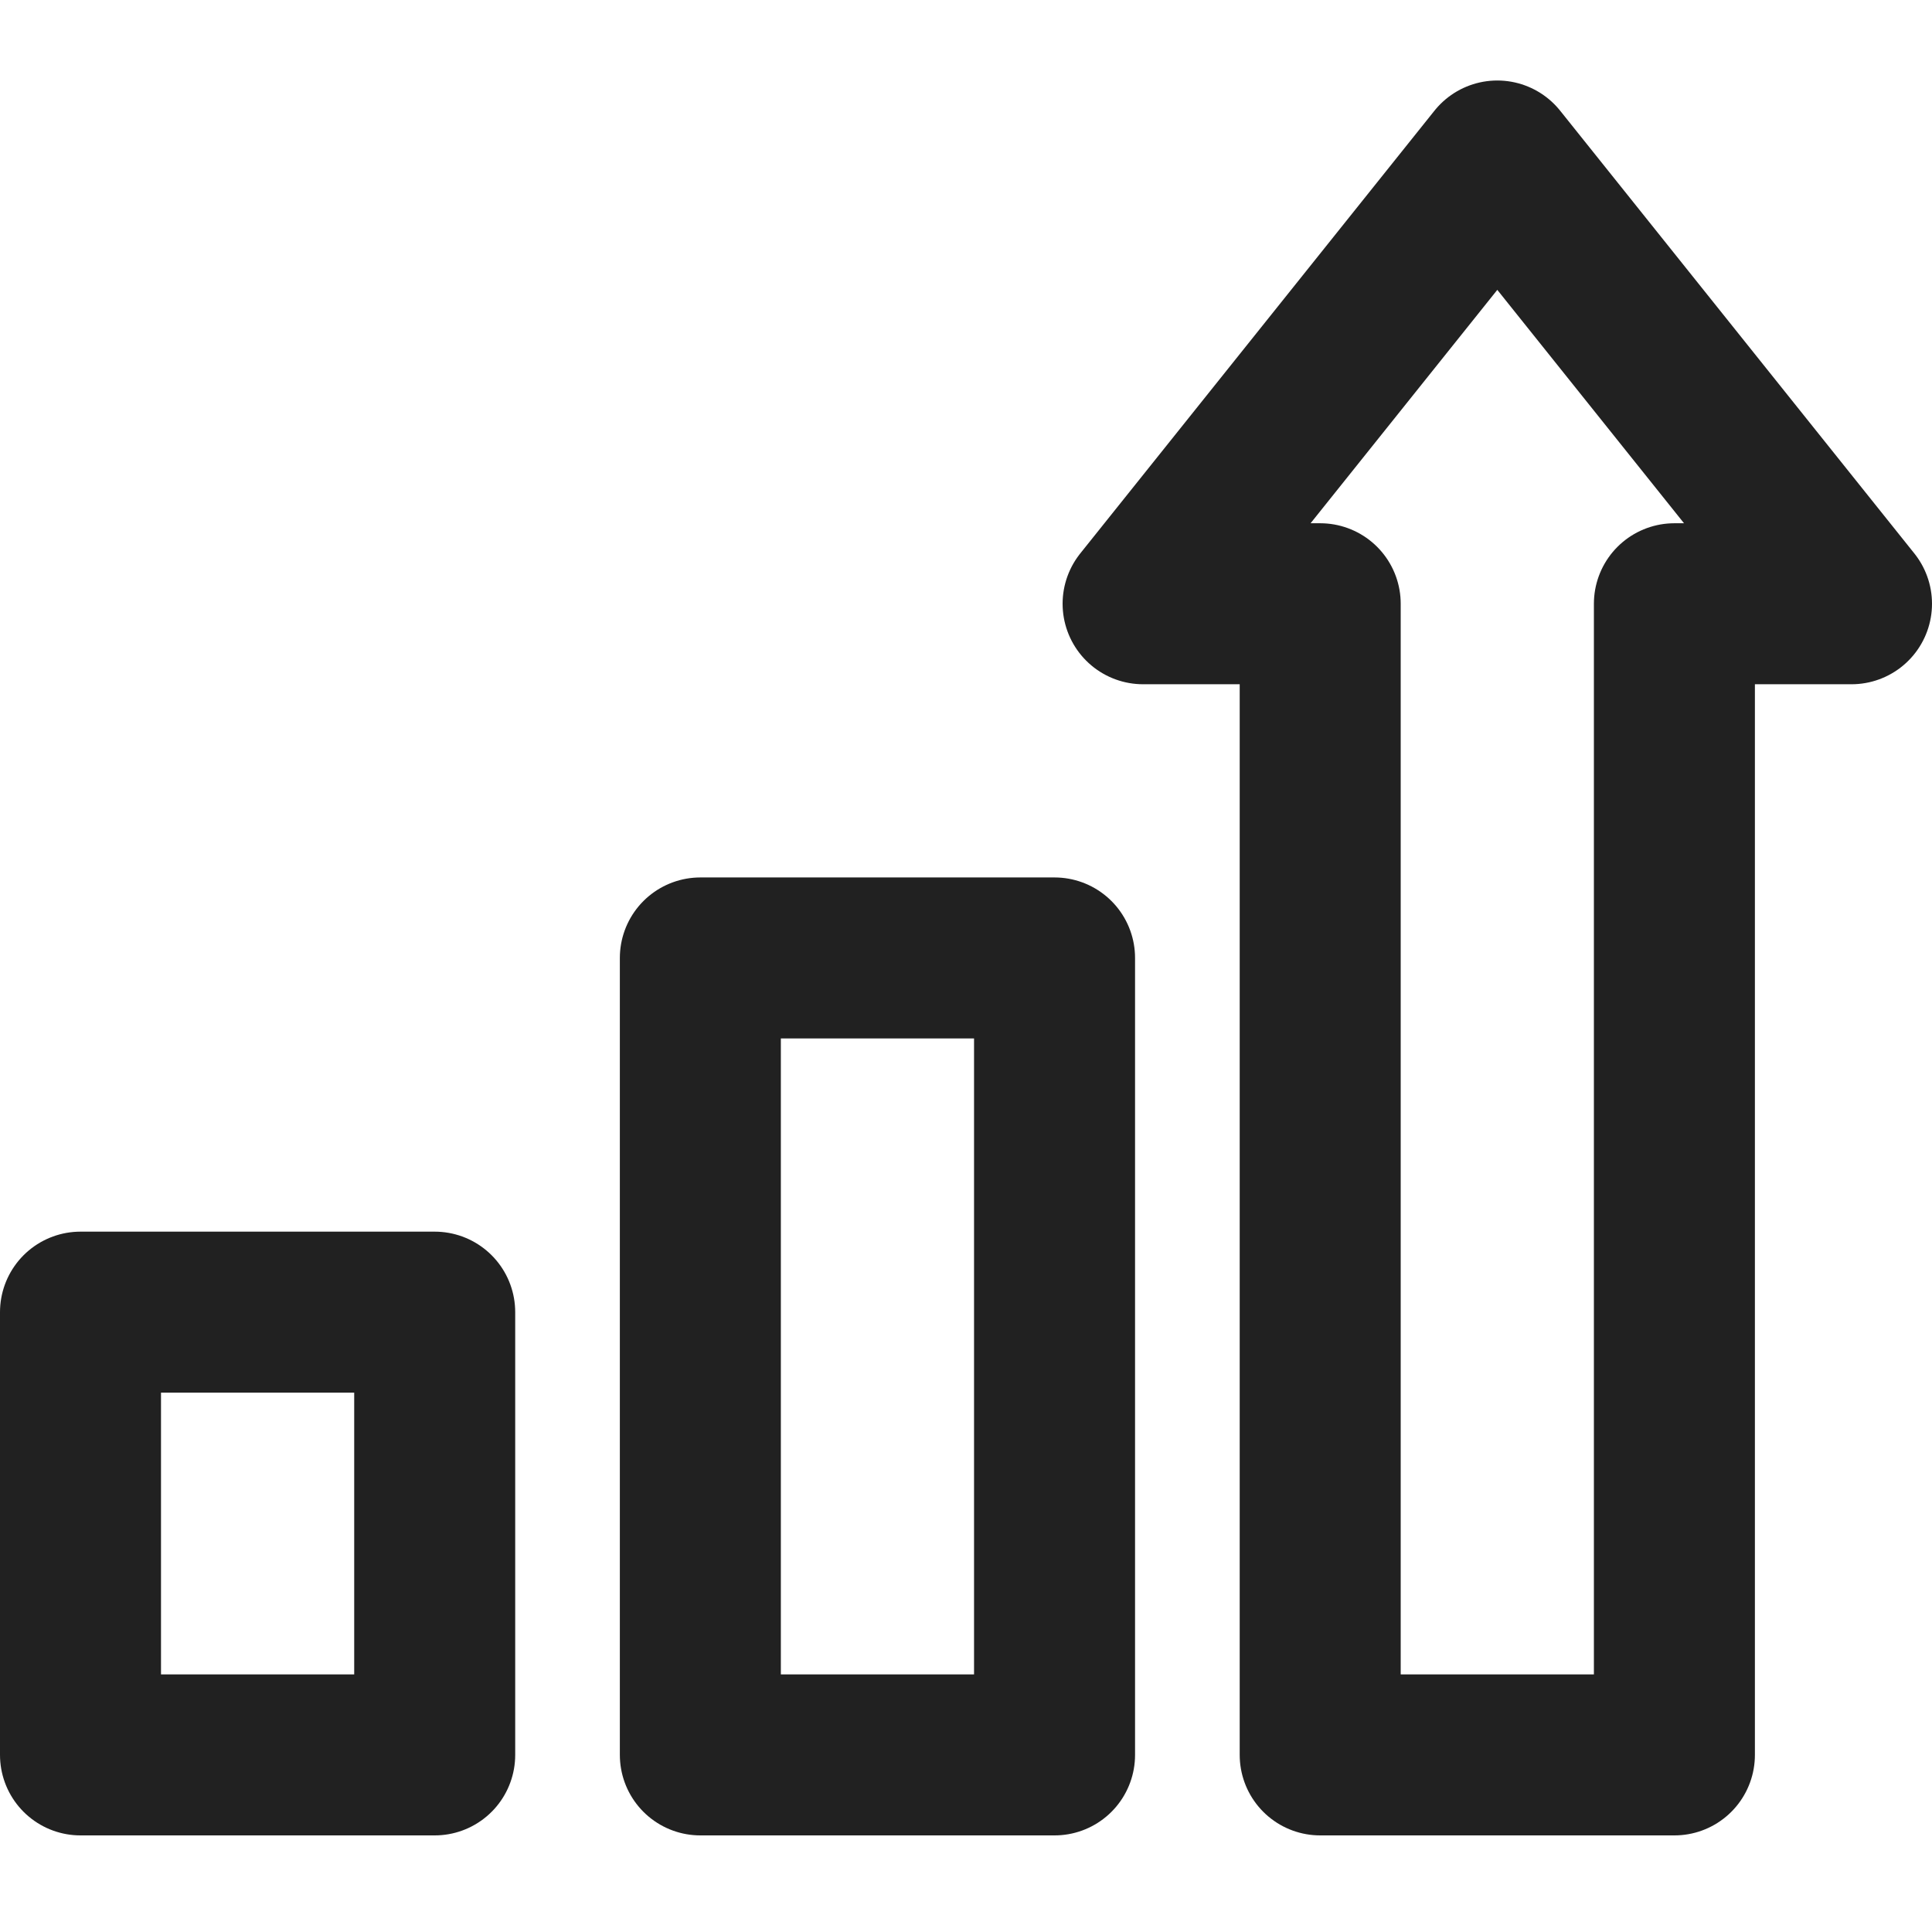 <svg xmlns="http://www.w3.org/2000/svg" width="24" height="24" viewBox="0 0 24 24">
    <g fill="none" fill-rule="evenodd" stroke="#212121" stroke-linecap="round" stroke-linejoin="round" stroke-width="2">
        <path d="M13.1 21.8H8.7v-9.9h4.4zM5.4 21.8H1v-5.5h4.4zM18.6 2l-4.4 5.5h2.2v14.3h4.4V7.5H23z"/>
    </g>
</svg>
